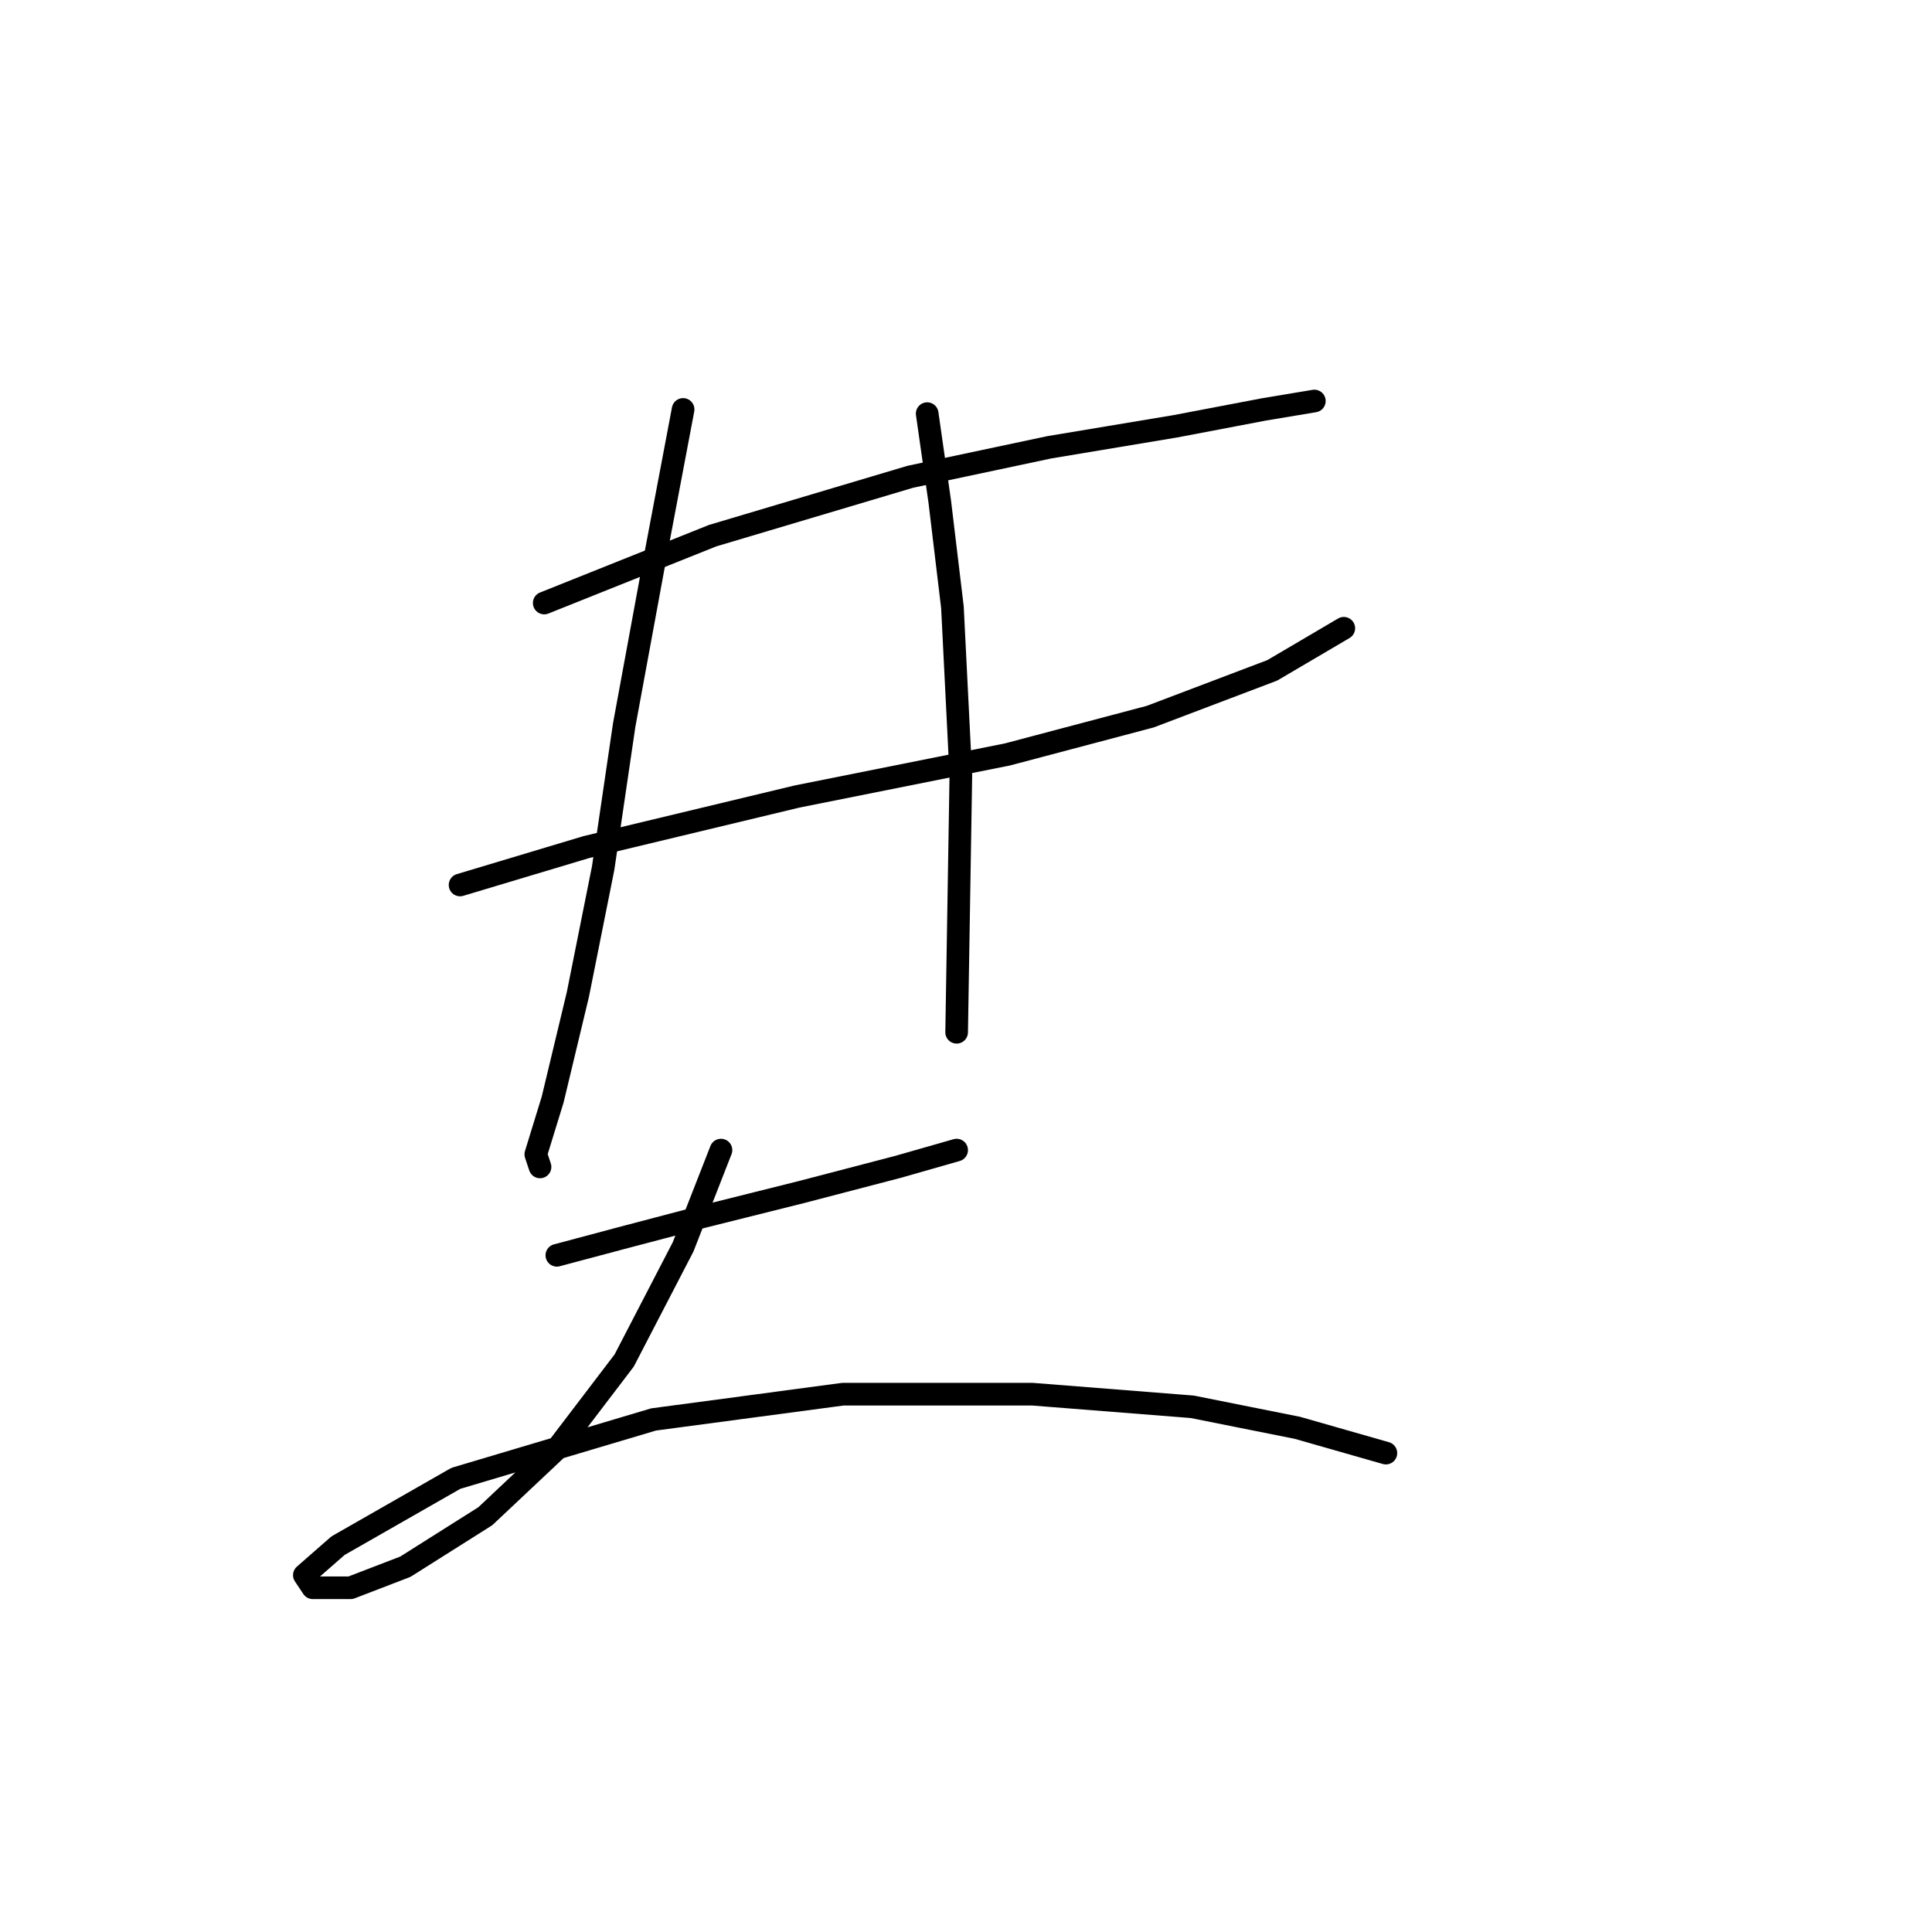 <?xml version="1.0" standalone="no"?>
    <svg width="256" height="256" xmlns="http://www.w3.org/2000/svg" version="1.1">
    <polyline stroke="black" stroke-width="3" stroke-linecap="round" fill="transparent" stroke-linejoin="round" points="72.113 79.903 94.418 70.981 120.626 63.175 139.028 59.271 155.756 56.483 167.466 54.253 174.158 53.137 174.158 53.137 " />
        <polyline stroke="black" stroke-width="3" stroke-linecap="round" fill="transparent" stroke-linejoin="round" points="60.961 117.264 77.689 112.245 105.57 105.554 133.452 99.978 152.411 94.959 168.582 88.825 178.061 83.249 178.061 83.249 " />
        <polyline stroke="black" stroke-width="3" stroke-linecap="round" fill="transparent" stroke-linejoin="round" points="90.515 54.253 86.611 74.885 82.708 96.074 79.92 115.033 76.574 131.762 73.229 145.702 70.998 152.952 71.556 154.624 71.556 154.624 " />
        <polyline stroke="black" stroke-width="3" stroke-linecap="round" fill="transparent" stroke-linejoin="round" points="122.857 54.81 124.53 66.52 126.202 80.461 127.318 102.766 126.76 136.781 126.76 136.781 " />
        <polyline stroke="black" stroke-width="3" stroke-linecap="round" fill="transparent" stroke-linejoin="round" points="73.786 166.334 82.15 164.104 92.745 161.316 106.128 157.97 118.953 154.624 126.76 152.394 126.76 152.394 " />
        <polyline stroke="black" stroke-width="3" stroke-linecap="round" fill="transparent" stroke-linejoin="round" points="95.533 152.394 90.515 165.219 82.708 180.275 73.786 191.985 64.307 200.907 53.712 207.598 46.463 210.386 41.444 210.386 40.329 208.714 44.79 204.81 60.403 195.888 86.611 188.082 111.704 184.736 136.797 184.736 157.987 186.409 171.927 189.197 183.637 192.543 183.637 192.543 " />
        </svg>
